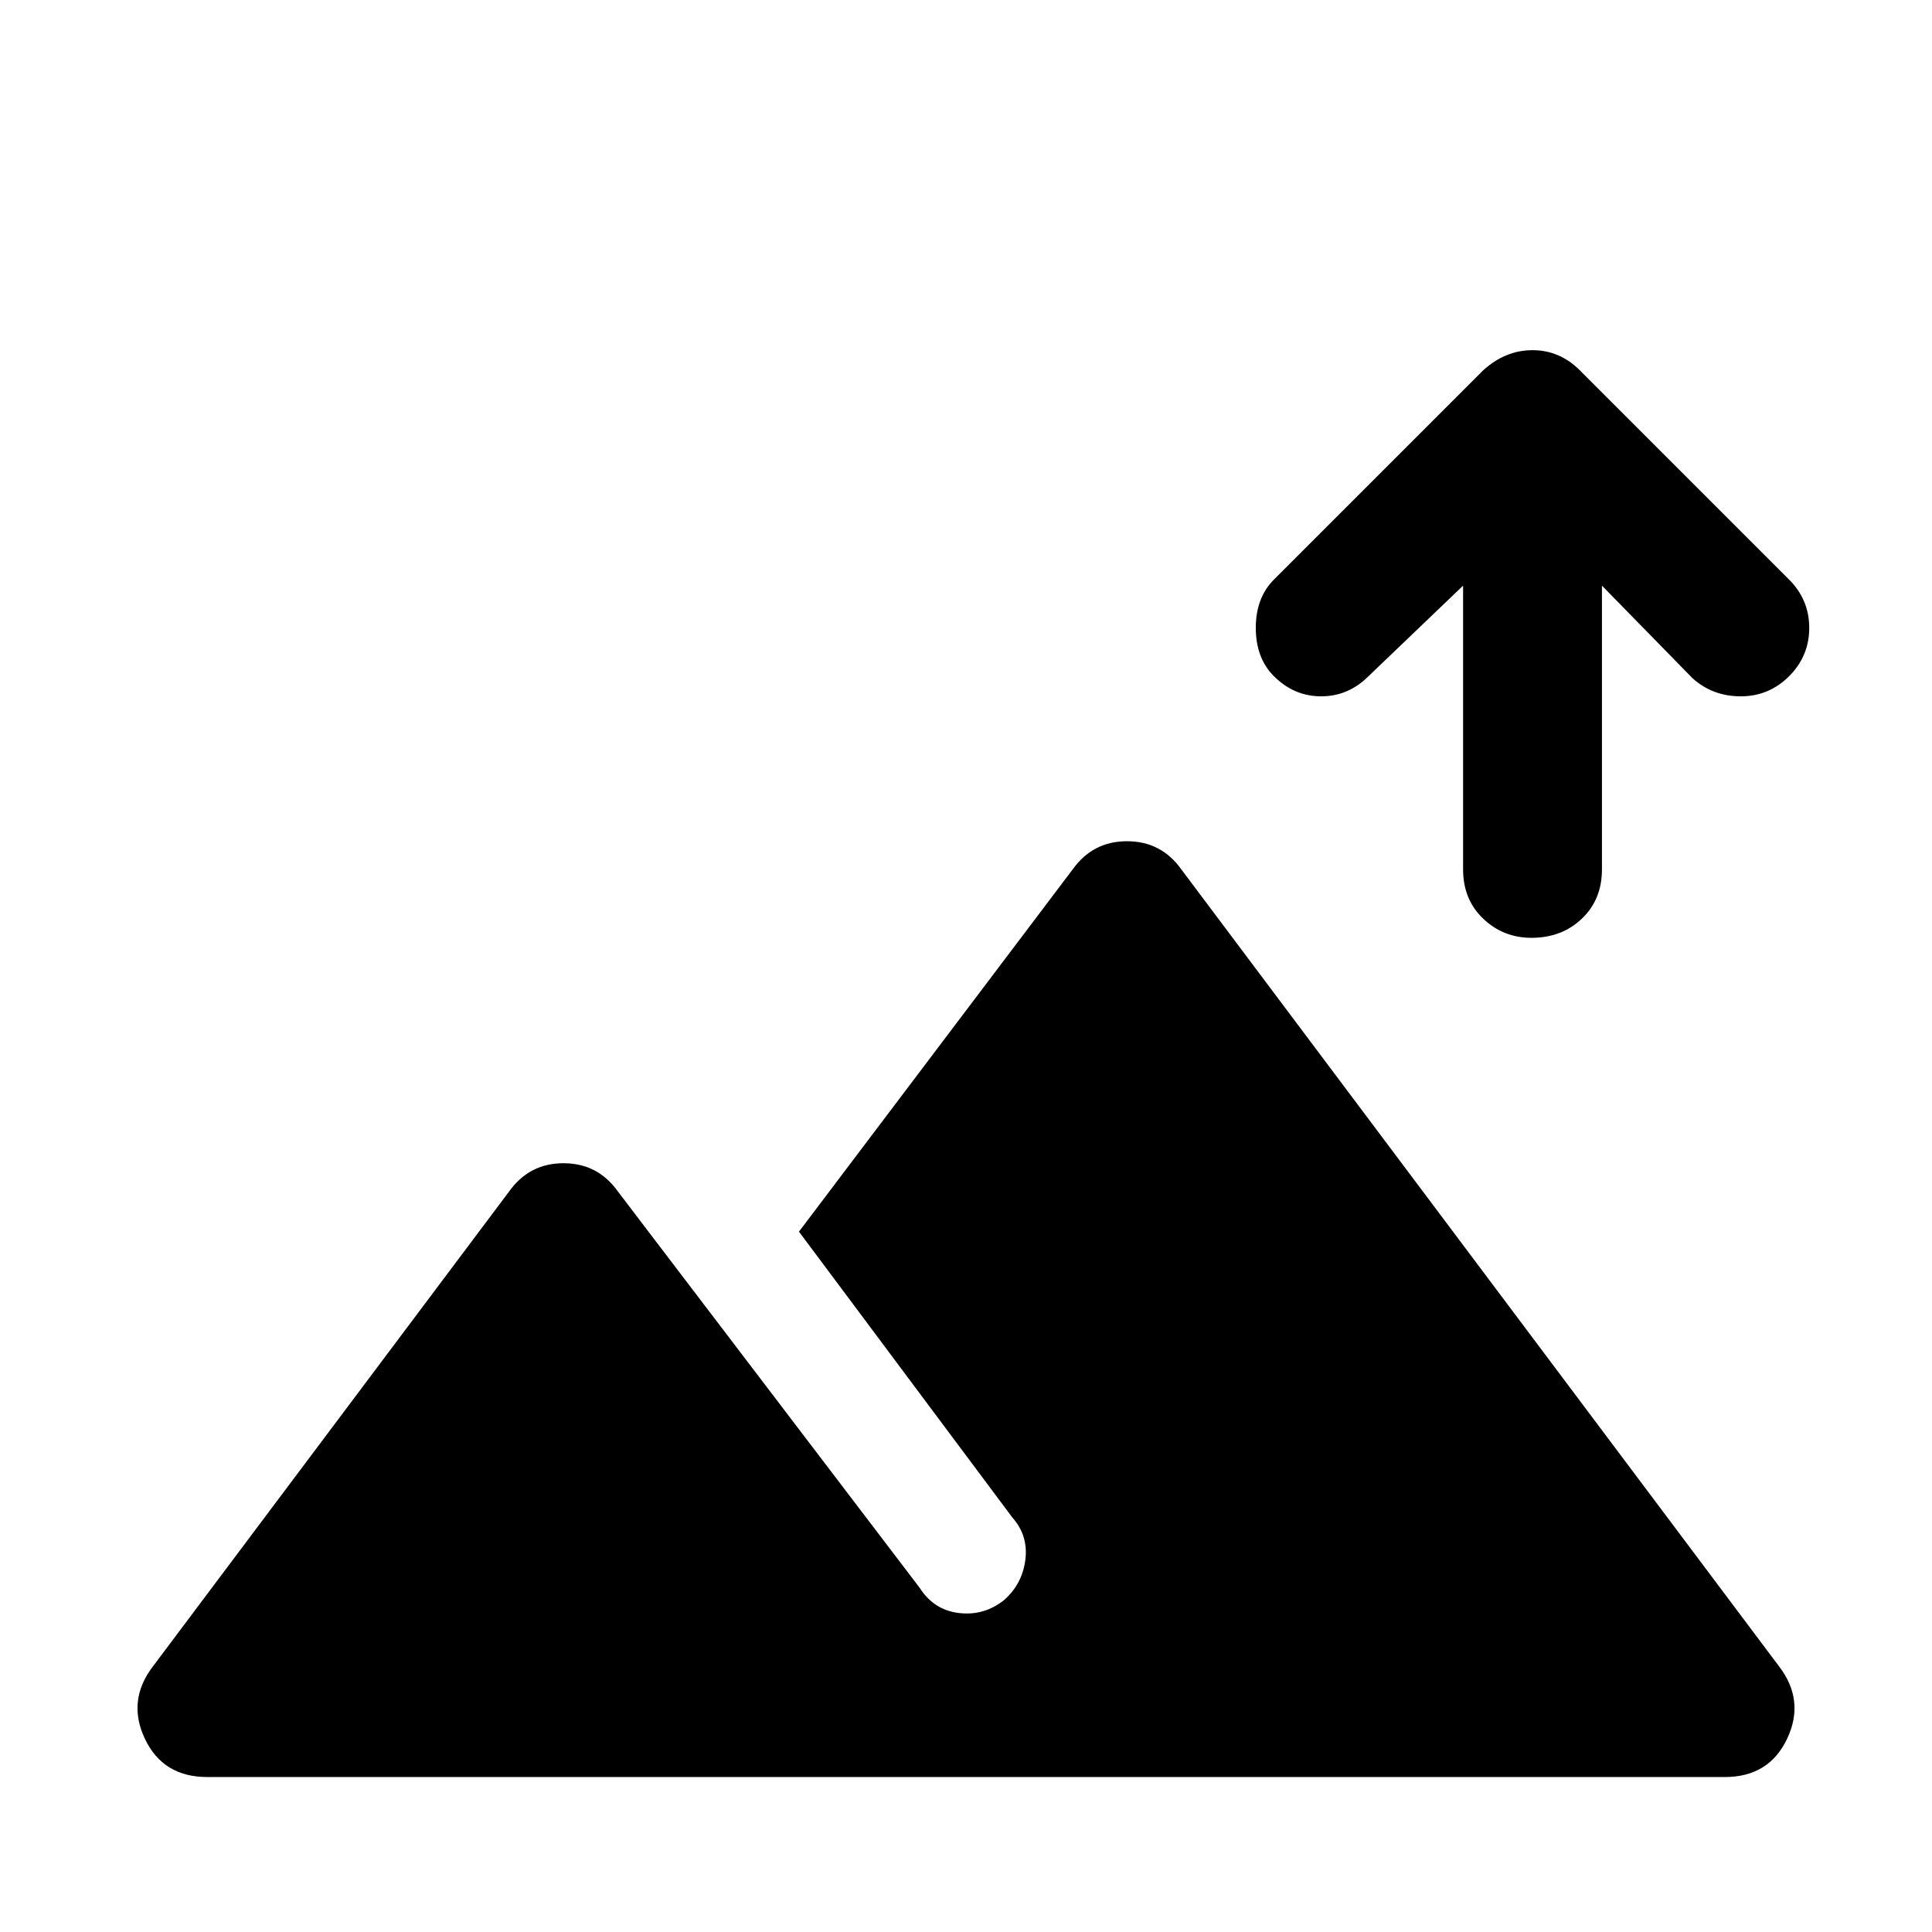 <svg xmlns="http://www.w3.org/2000/svg" width="48" height="48"><path d="M5.15 44.15q-1.1 0-1.55-.95-.45-.95.2-1.8l8.85-11.8q.5-.7 1.35-.7.85 0 1.35.7l7.5 9.85q.35.55.975.625.625.075 1.125-.325.45-.4.525-1 .075-.6-.325-1.05l-5.3-7.1 6.8-9q.5-.7 1.35-.7.85 0 1.35.7L44.2 41.4q.65.85.2 1.8-.45.95-1.55.95zm32.9-20.85q-.7 0-1.2-.475t-.5-1.225v-7.05L34 16.8q-.5.5-1.175.5t-1.175-.5q-.45-.45-.45-1.2t.45-1.2l5.2-5.2q.55-.5 1.225-.5t1.175.5l5.2 5.2q.5.5.5 1.2t-.5 1.2q-.5.5-1.2.5t-1.2-.45l-2.25-2.3v7.05q0 .75-.5 1.225-.5.475-1.25.475z"/></svg>